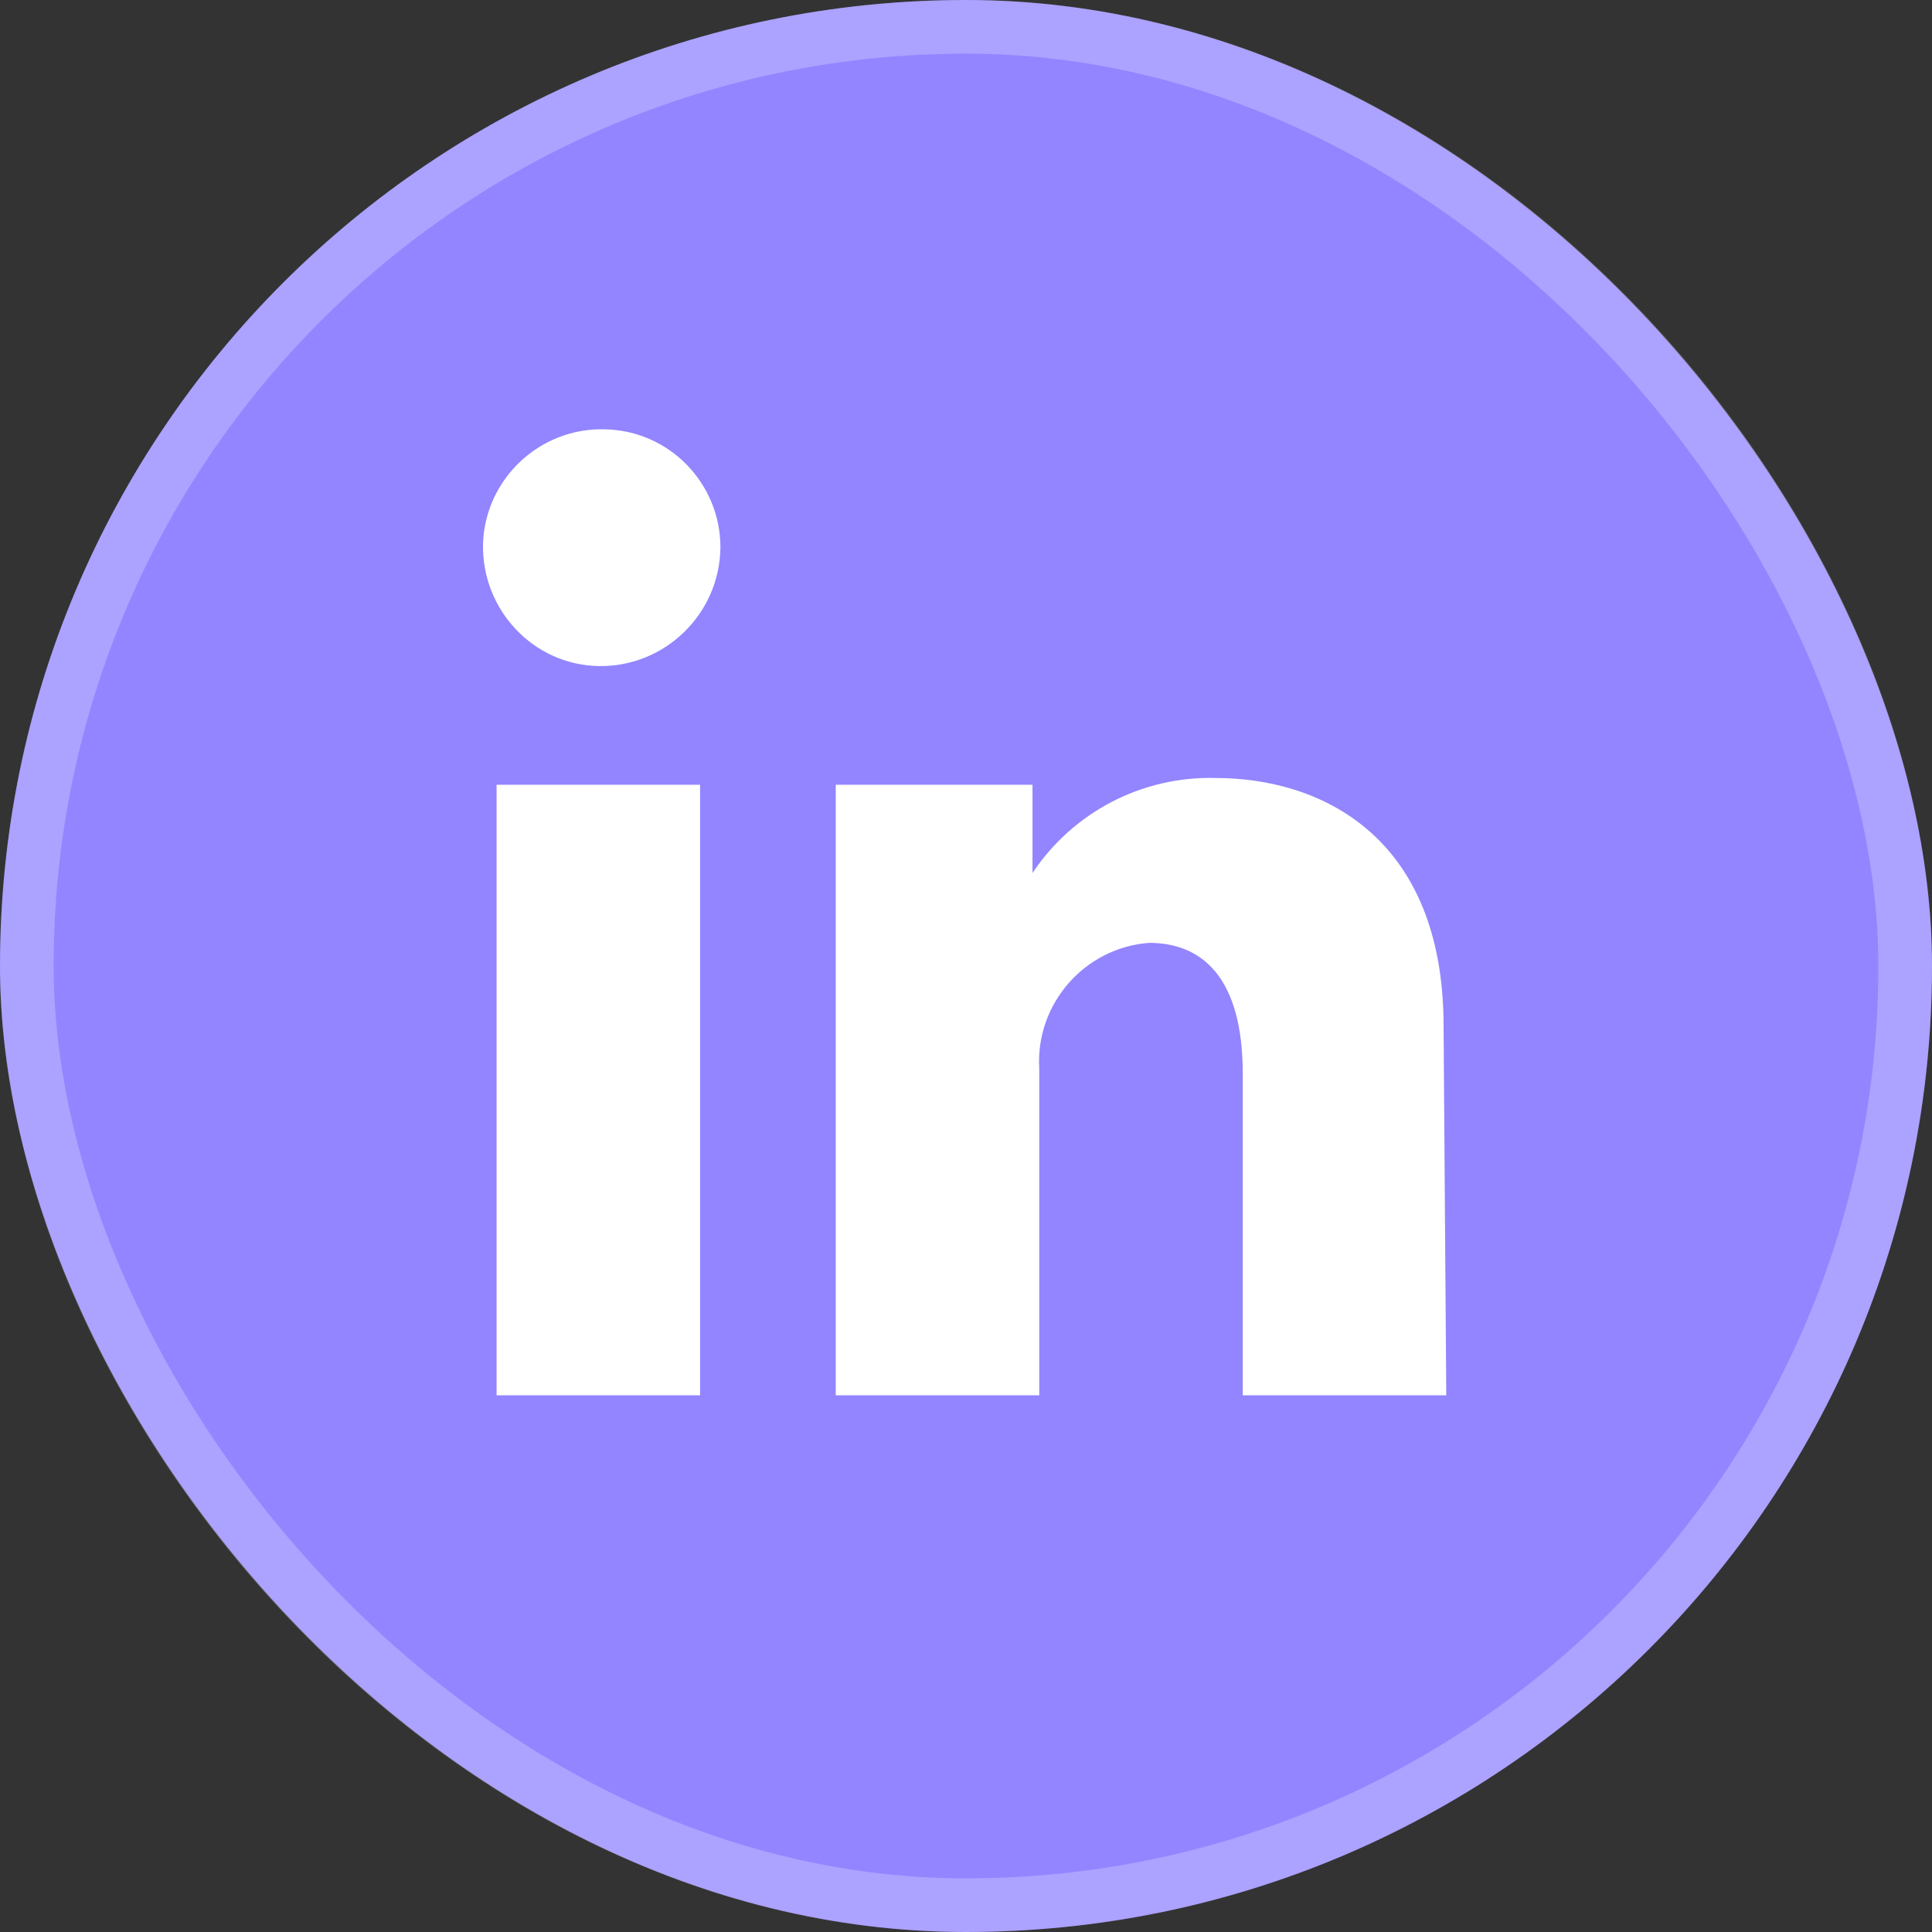 <svg width="36" height="36" viewBox="0 0 36 36" fill="none" xmlns="http://www.w3.org/2000/svg">
<rect x="0" y="0" width="36" height="36" fill="#333333" stroke="none"/>
<rect width="36" height="36" rx="18" fill="#9285FF"/>
<rect x="0.5" y="0.5" width="35" height="35" rx="17.5" stroke="white" stroke-opacity="0.24"/>
<g clip-path="url(#clip0_5360_1940)">
<path d="M13.424 10.199C13.412 11.438 12.388 12.436 11.149 12.411C9.935 12.386 8.975 11.362 9 10.136C9.038 8.922 10.062 7.962 11.275 8C12.476 8.025 13.424 9.011 13.424 10.199Z" fill="white"/>
<path d="M13.045 14.623H9.253V26H13.045V14.623Z" fill="white"/>
<path d="M23.157 26V20.008C23.157 18.213 22.399 17.569 21.413 17.569C20.212 17.657 19.289 18.706 19.365 19.92V26H15.573V14.623H19.239V16.267C19.997 15.129 21.287 14.459 22.652 14.497C24.611 14.497 26.899 15.584 26.899 19.123L26.949 26H23.157Z" fill="white"/>
</g>
<defs>
<clipPath id="clip0_5360_1940">
<rect width="17.949" height="18" fill="white" transform="translate(9 8)"/>
</clipPath>
</defs>
</svg>
